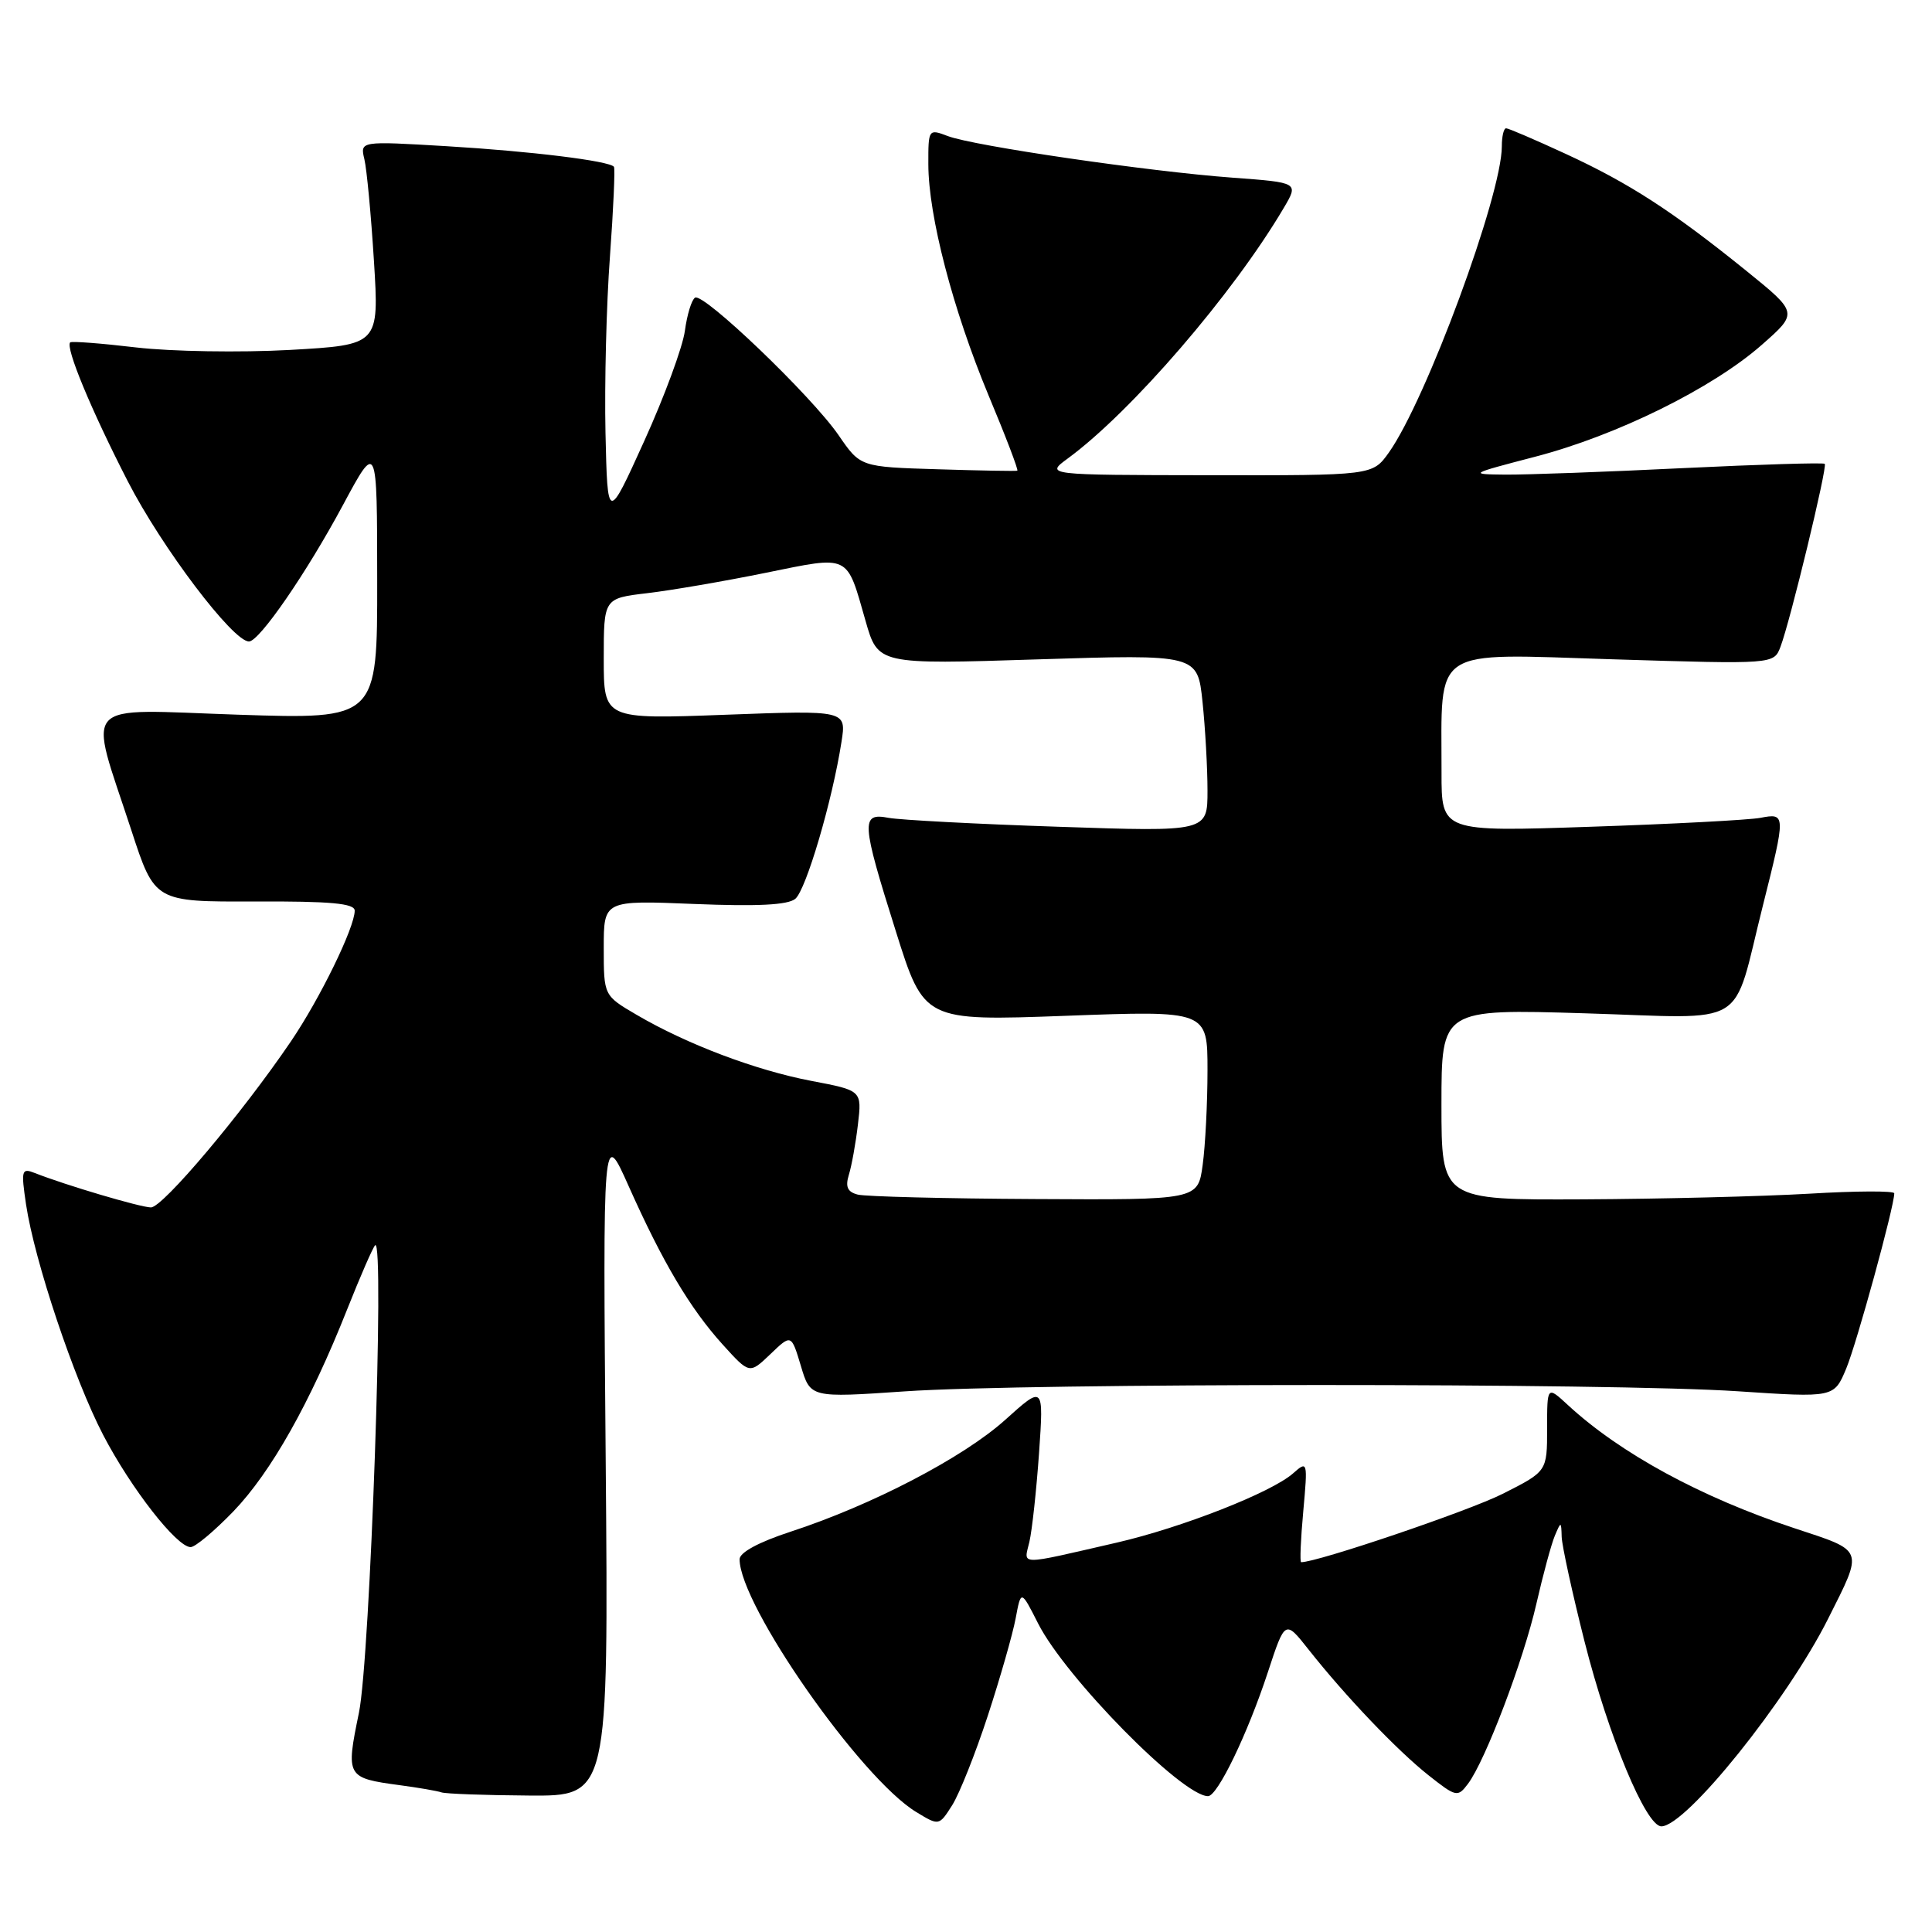 <?xml version="1.0" encoding="UTF-8" standalone="no"?>
<!DOCTYPE svg PUBLIC "-//W3C//DTD SVG 1.1//EN" "http://www.w3.org/Graphics/SVG/1.1/DTD/svg11.dtd" >
<svg xmlns="http://www.w3.org/2000/svg" xmlns:xlink="http://www.w3.org/1999/xlink" version="1.1" viewBox="0 0 256 256">
 <g >
 <path fill="currentColor"
d=" M 130.89 227.34 C 132.53 222.33 134.19 216.52 134.58 214.44 C 135.29 210.65 135.29 210.65 137.56 215.13 C 141.21 222.31 156.65 238.00 160.07 238.00 C 161.33 238.00 165.31 229.76 168.00 221.57 C 170.28 214.63 170.28 214.63 173.39 218.57 C 178.29 224.77 185.11 231.92 189.27 235.22 C 192.95 238.13 193.15 238.17 194.51 236.37 C 196.82 233.30 201.87 220.00 203.58 212.50 C 204.46 208.65 205.56 204.60 206.02 203.50 C 206.84 201.56 206.87 201.56 206.93 203.64 C 206.97 204.82 208.33 211.06 209.96 217.51 C 213.13 230.04 218.10 242.00 220.14 242.00 C 223.40 242.00 236.80 225.32 242.23 214.50 C 246.94 205.12 247.11 205.58 237.78 202.50 C 225.40 198.40 214.70 192.59 207.75 186.17 C 205.00 183.63 205.00 183.63 205.00 189.30 C 205.00 194.97 205.00 194.97 199.11 197.94 C 194.65 200.20 174.59 207.00 172.41 207.00 C 172.22 207.00 172.35 203.96 172.69 200.25 C 173.29 193.62 173.26 193.53 171.35 195.22 C 168.50 197.75 156.62 202.41 148.00 204.40 C 134.68 207.46 135.66 207.47 136.40 204.30 C 136.76 202.76 137.33 197.46 137.68 192.52 C 138.30 183.54 138.30 183.54 133.17 188.16 C 127.62 193.14 115.54 199.44 104.75 202.96 C 100.53 204.34 98.00 205.71 98.00 206.61 C 98.00 212.68 114.03 235.62 121.40 240.10 C 124.43 241.94 124.43 241.94 126.17 239.20 C 127.13 237.68 129.25 232.35 130.89 227.34 Z  M 80.26 193.75 C 79.88 149.50 79.88 149.50 83.31 157.19 C 87.80 167.25 91.42 173.36 95.77 178.17 C 99.31 182.08 99.31 182.08 102.08 179.43 C 104.85 176.77 104.85 176.77 106.12 180.99 C 107.38 185.22 107.38 185.22 119.94 184.36 C 136.15 183.25 213.68 183.24 230.26 184.35 C 243.02 185.20 243.02 185.20 244.63 181.35 C 246.02 178.02 251.00 159.88 251.00 158.12 C 251.00 157.78 245.94 157.80 239.75 158.17 C 233.56 158.53 220.06 158.87 209.75 158.92 C 191.00 159.00 191.00 159.00 191.00 146.35 C 191.00 133.69 191.00 133.69 210.05 134.27 C 232.08 134.94 229.42 136.55 233.59 120.00 C 236.64 107.85 236.64 107.72 233.25 108.37 C 231.74 108.65 221.61 109.19 210.75 109.55 C 191.00 110.22 191.00 110.22 191.01 102.36 C 191.03 85.51 189.38 86.60 213.68 87.36 C 235.04 88.02 235.04 88.02 235.92 85.71 C 237.21 82.33 242.17 61.83 241.79 61.46 C 241.62 61.28 233.15 61.54 222.99 62.03 C 212.82 62.53 202.25 62.91 199.50 62.89 C 194.58 62.84 194.64 62.81 203.41 60.52 C 214.22 57.71 226.92 51.44 233.45 45.69 C 238.27 41.45 238.27 41.45 231.39 35.88 C 221.61 27.98 215.91 24.29 207.49 20.40 C 203.44 18.53 199.88 17.00 199.57 17.00 C 199.25 17.00 199.00 18.07 199.00 19.39 C 199.00 25.85 188.97 53.02 184.02 59.98 C 181.86 63.00 181.86 63.00 160.18 62.97 C 138.50 62.94 138.50 62.94 141.50 60.74 C 149.94 54.54 163.37 38.96 170.10 27.56 C 172.09 24.19 172.09 24.19 163.29 23.54 C 152.26 22.73 129.02 19.34 125.59 18.03 C 123.03 17.06 123.00 17.10 123.01 21.77 C 123.02 28.61 126.26 41.03 130.98 52.37 C 133.25 57.79 134.97 62.29 134.80 62.37 C 134.64 62.44 129.89 62.36 124.25 62.18 C 114.00 61.87 114.00 61.87 111.12 57.67 C 107.54 52.47 93.22 38.75 92.10 39.44 C 91.64 39.72 91.04 41.70 90.75 43.84 C 90.46 45.98 88.04 52.55 85.36 58.45 C 80.50 69.17 80.50 69.17 80.23 57.33 C 80.09 50.83 80.35 40.33 80.82 34.00 C 81.28 27.68 81.52 22.32 81.35 22.10 C 80.74 21.32 70.38 20.04 59.15 19.37 C 47.71 18.69 47.71 18.69 48.28 21.09 C 48.60 22.42 49.17 28.50 49.55 34.60 C 50.24 45.70 50.24 45.70 38.37 46.37 C 31.84 46.73 22.70 46.58 18.06 46.04 C 13.42 45.49 9.48 45.19 9.30 45.37 C 8.64 46.03 12.07 54.31 16.93 63.77 C 21.45 72.57 30.86 85.00 32.99 85.00 C 34.36 85.00 40.62 75.91 45.45 66.91 C 49.97 58.50 49.97 58.50 49.98 76.91 C 50.00 95.31 50.00 95.31 31.53 94.70 C 10.27 93.99 11.67 92.48 17.40 110.00 C 20.50 119.50 20.50 119.50 33.75 119.45 C 43.84 119.41 47.00 119.70 47.00 120.67 C 47.00 122.89 42.41 132.30 38.54 138.00 C 32.05 147.56 21.56 160.00 20.00 159.99 C 18.59 159.97 8.75 157.06 4.61 155.43 C 2.86 154.74 2.78 155.04 3.45 159.59 C 4.57 167.07 9.80 182.71 13.68 190.16 C 17.37 197.24 23.43 205.00 25.26 205.00 C 25.87 205.00 28.42 202.86 30.94 200.25 C 35.93 195.05 41.09 185.89 46.00 173.50 C 47.75 169.10 49.41 165.28 49.71 165.00 C 50.99 163.81 49.05 219.74 47.56 226.95 C 45.81 235.45 45.89 235.59 53.00 236.55 C 55.48 236.88 57.95 237.31 58.50 237.50 C 59.05 237.69 64.26 237.88 70.07 237.92 C 80.63 238.00 80.63 238.00 80.26 193.75 Z  M 113.66 158.29 C 112.29 157.94 111.99 157.26 112.48 155.66 C 112.85 154.47 113.39 151.47 113.68 149.00 C 114.21 144.50 114.21 144.50 107.54 143.23 C 100.17 141.83 91.03 138.38 84.36 134.47 C 80.00 131.92 80.00 131.92 80.00 125.60 C 80.00 119.29 80.00 119.29 91.98 119.78 C 100.36 120.12 104.39 119.92 105.38 119.10 C 106.81 117.91 110.29 106.10 111.50 98.31 C 112.16 94.11 112.16 94.11 96.08 94.71 C 80.00 95.31 80.00 95.31 80.00 87.29 C 80.00 79.28 80.00 79.28 85.75 78.60 C 88.91 78.23 95.96 77.02 101.41 75.91 C 112.73 73.61 112.13 73.33 114.69 82.27 C 116.34 88.05 116.34 88.05 137.51 87.37 C 158.68 86.70 158.68 86.70 159.34 93.00 C 159.70 96.46 160.00 101.75 160.00 104.76 C 160.00 110.22 160.00 110.22 140.25 109.55 C 129.39 109.19 119.26 108.65 117.75 108.37 C 114.04 107.66 114.12 108.86 118.70 123.39 C 122.44 135.29 122.44 135.29 141.22 134.60 C 160.00 133.90 160.00 133.90 160.00 141.81 C 160.00 146.16 159.71 151.81 159.36 154.36 C 158.73 159.00 158.73 159.00 137.11 158.88 C 125.23 158.82 114.67 158.55 113.66 158.29 Z "/>
</g>
</svg>